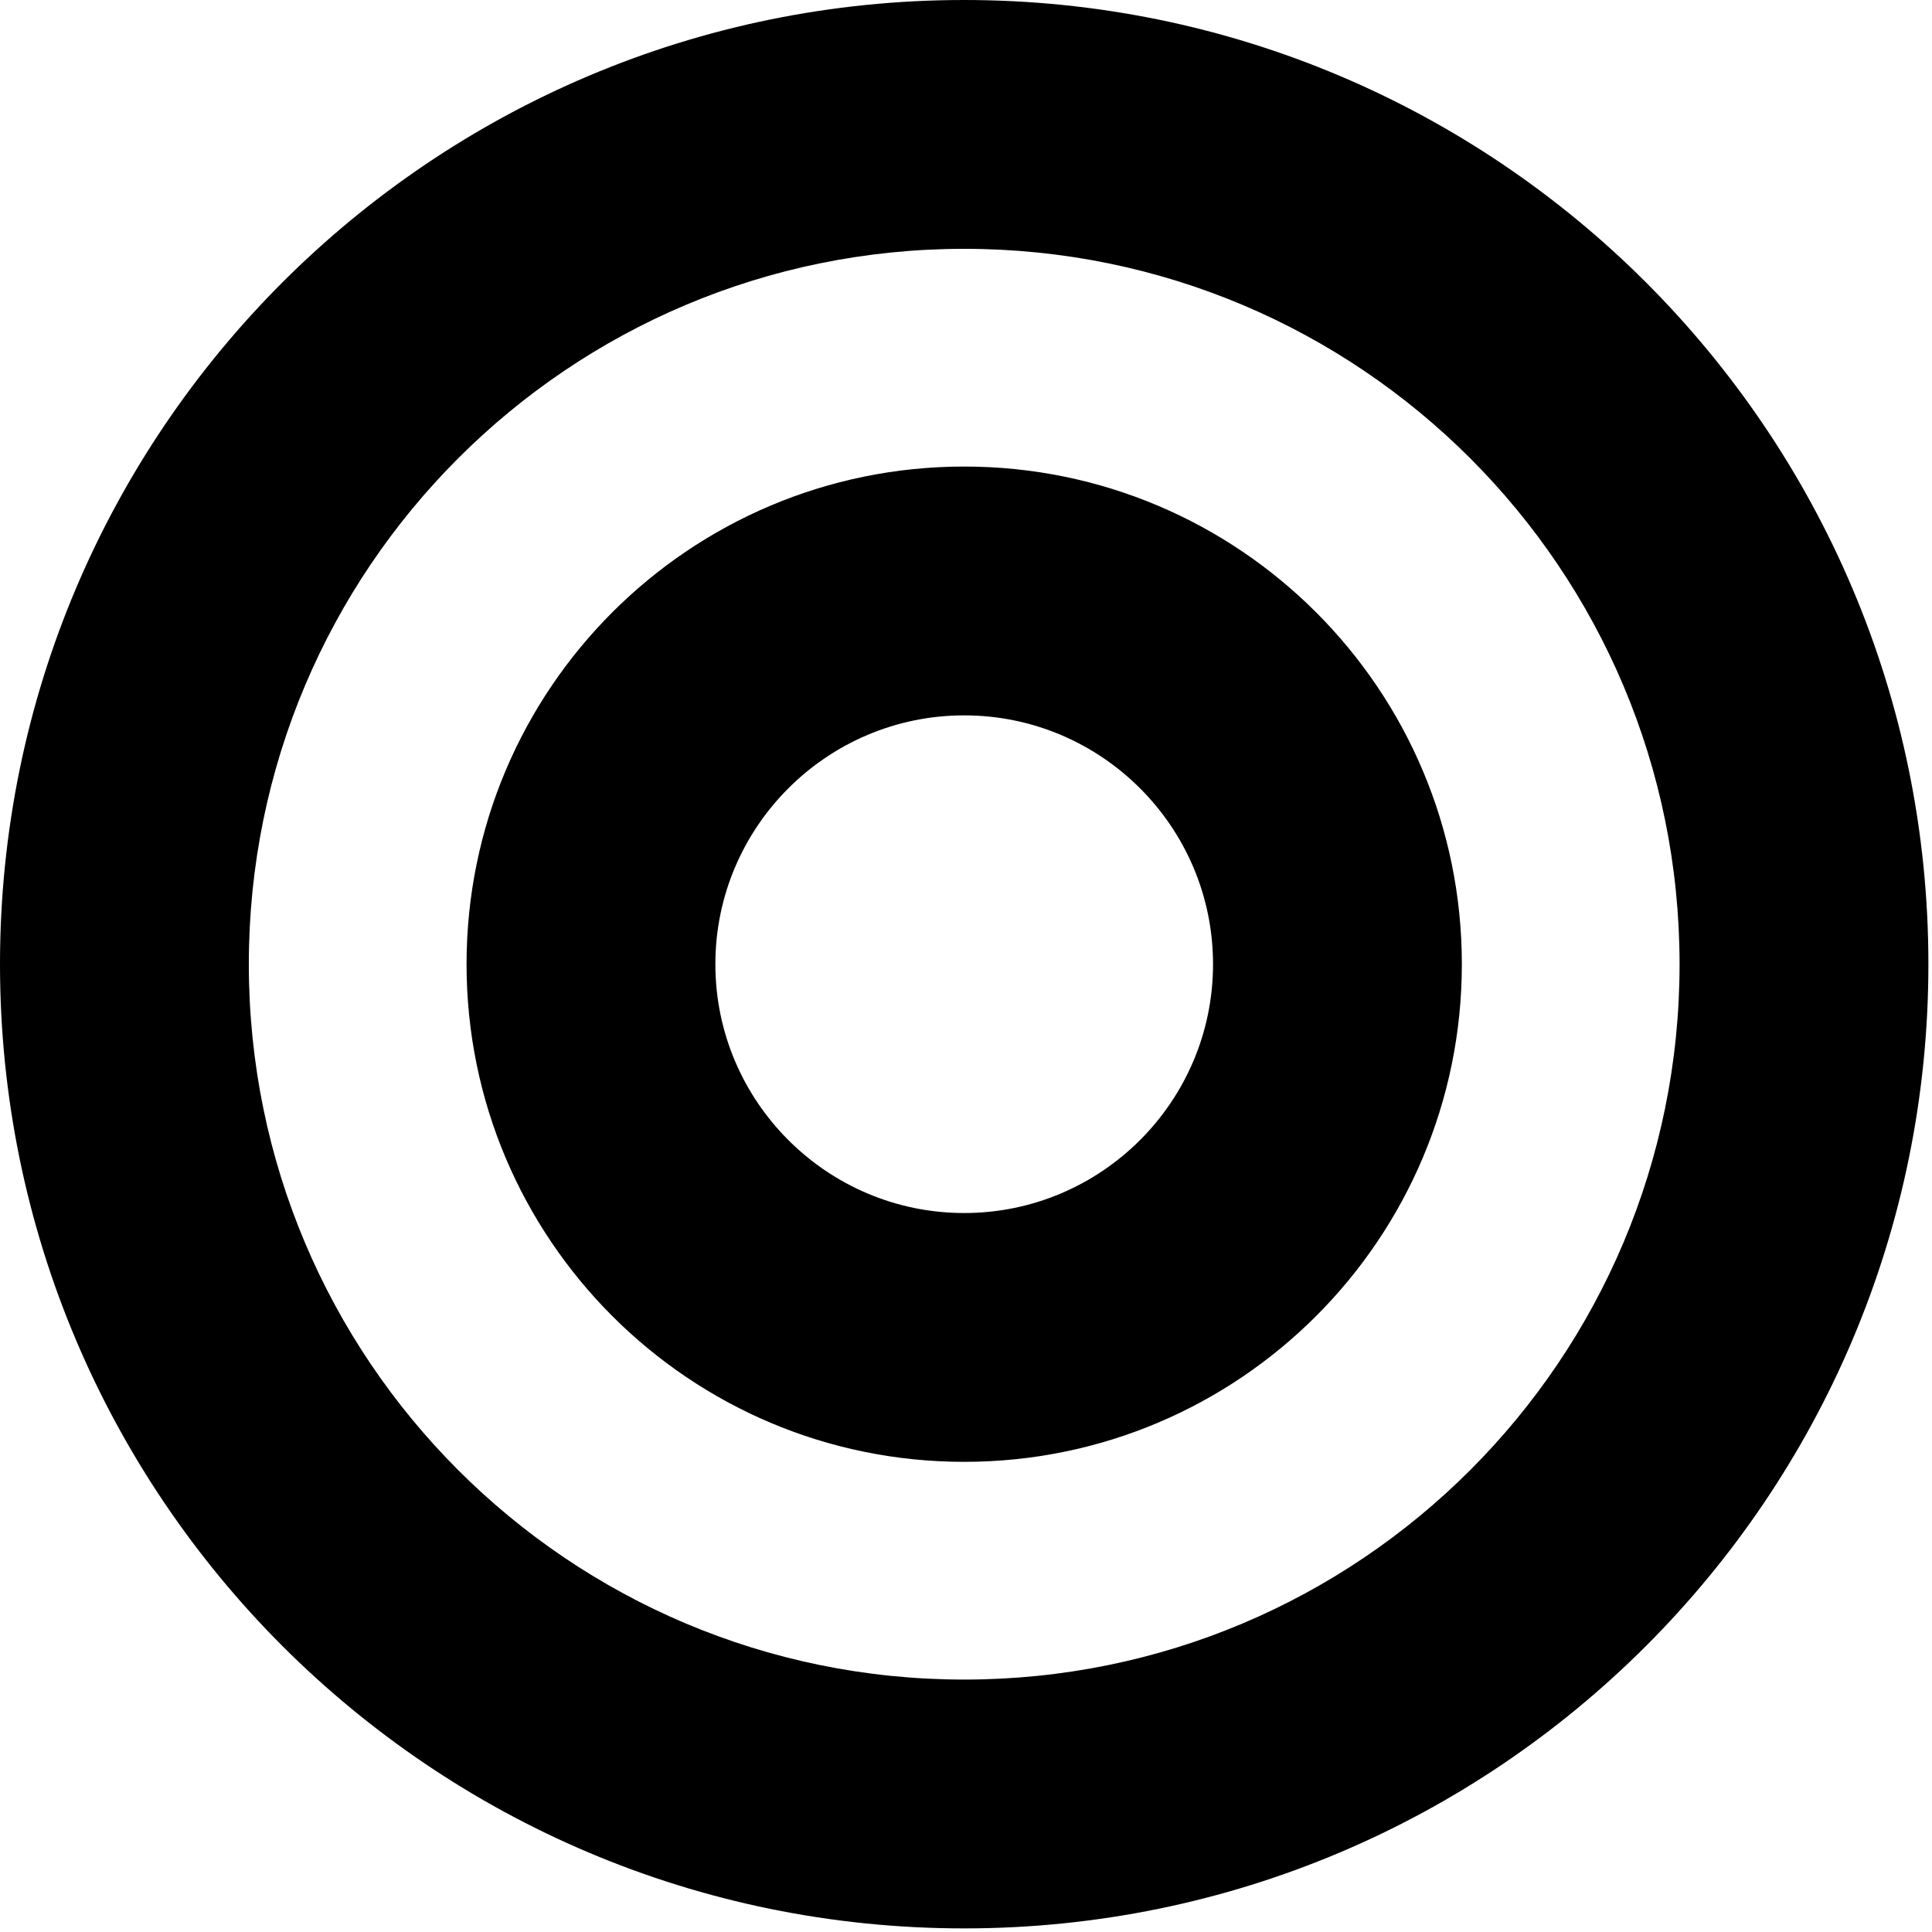 <svg width="272" height="272" viewBox="0 0 272 272" fill="none" xmlns="http://www.w3.org/2000/svg">
<path d="M135.746 0C60.774 0 0 60.774 0 135.746C0 210.719 60.774 271.493 135.746 271.493C210.719 271.493 271.493 210.719 271.493 135.746C271.493 60.774 210.719 0 135.746 0ZM135.746 236.461C80.085 236.461 35.031 191.419 35.031 135.746C35.031 80.085 80.074 35.031 135.746 35.031C191.408 35.031 236.461 80.074 236.461 135.746C236.461 191.408 191.419 236.461 135.746 236.461ZM135.746 65.684C97.053 65.684 65.684 97.053 65.684 135.746C65.684 174.439 97.053 205.809 135.746 205.809C174.439 205.809 205.809 174.439 205.809 135.746C205.809 97.053 174.439 65.684 135.746 65.684ZM135.746 170.778C116.43 170.778 100.715 155.063 100.715 135.746C100.715 116.43 116.43 100.715 135.746 100.715C155.063 100.715 170.778 116.43 170.778 135.746C170.778 155.063 155.063 170.778 135.746 170.778Z" fill="black"/>
</svg>
